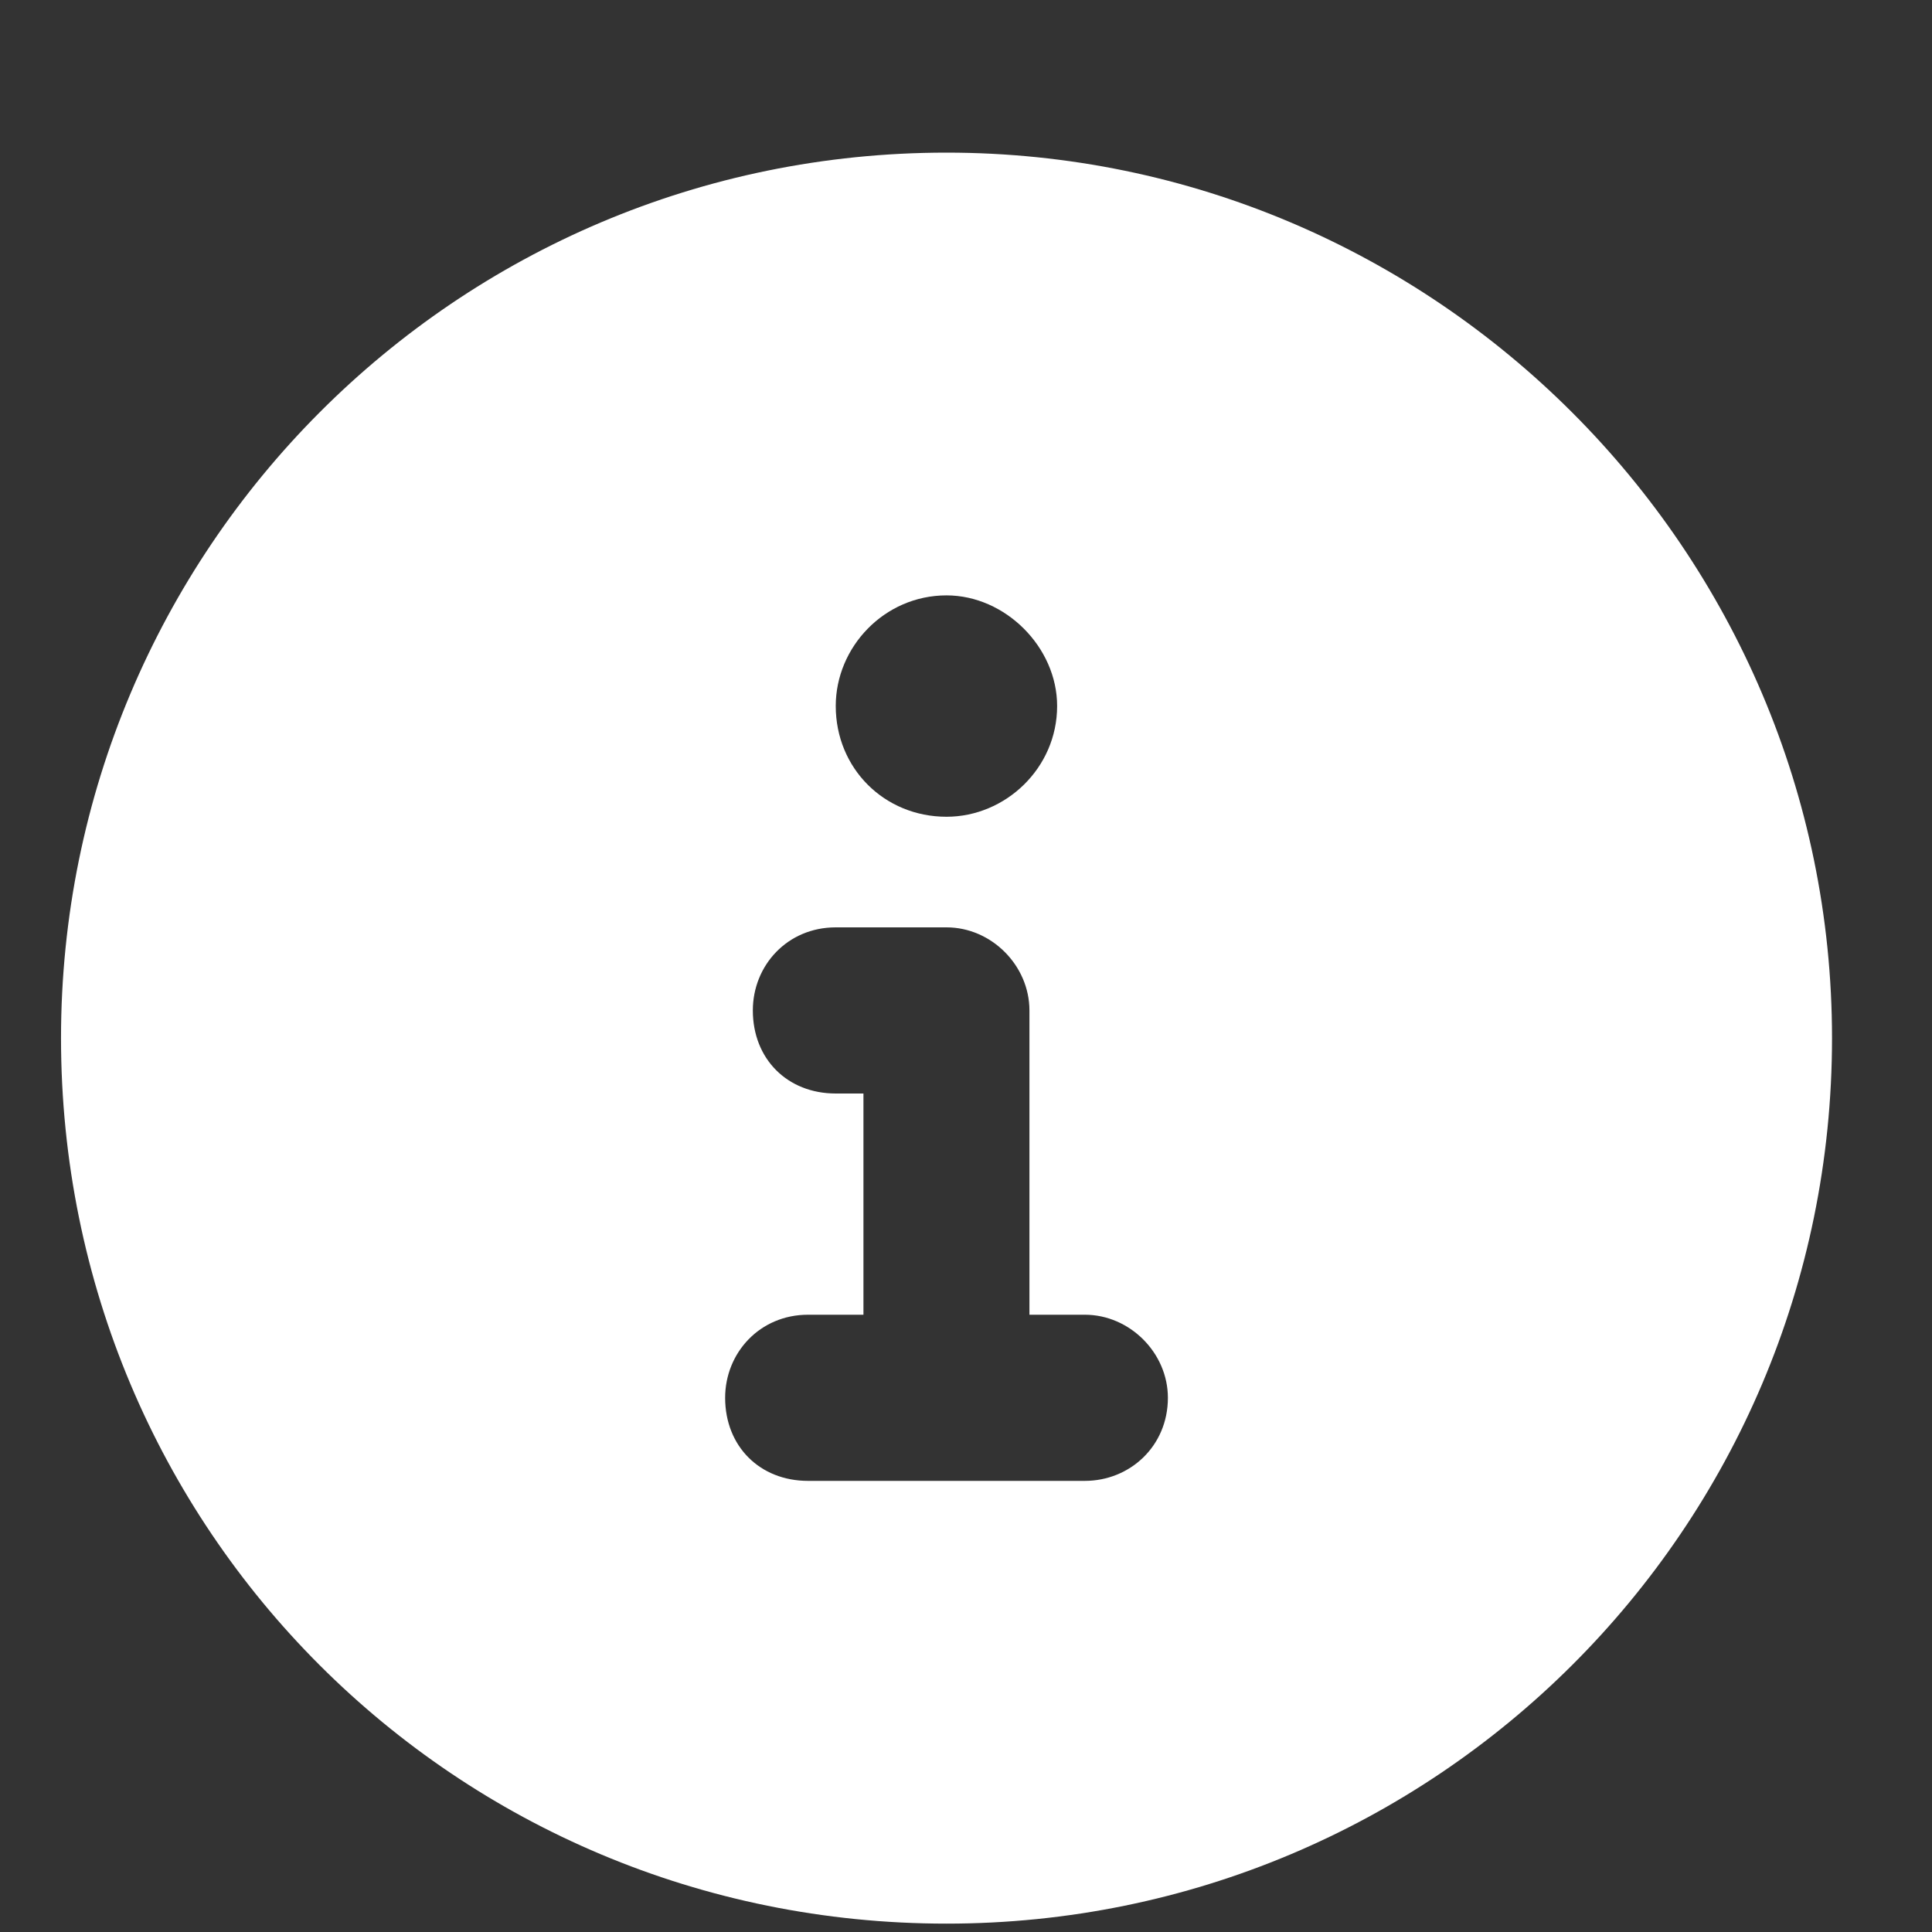 <svg width="12" height="12" viewBox="0 0 12 12" fill="none" xmlns="http://www.w3.org/2000/svg">
<rect x="0" y="0" width="12" height="12" fill="#333333" stroke="none"/>
<path d="M5.879 0.948C2.828 0.948 0.379 3.418 0.379 6.448C0.379 9.499 2.828 11.948 5.879 11.948C8.908 11.948 11.379 9.499 11.379 6.448C11.379 3.418 8.908 0.948 5.879 0.948ZM5.879 3.698C6.244 3.698 6.566 4.02 6.566 4.385C6.566 4.772 6.244 5.073 5.879 5.073C5.492 5.073 5.191 4.772 5.191 4.385C5.191 4.02 5.492 3.698 5.879 3.698ZM6.738 9.198H5.019C4.719 9.198 4.504 8.983 4.504 8.682C4.504 8.403 4.719 8.166 5.019 8.166H5.363V6.792H5.191C4.89 6.792 4.676 6.577 4.676 6.276C4.676 5.997 4.89 5.76 5.191 5.76H5.879C6.158 5.76 6.394 5.997 6.394 6.276V8.166H6.738C7.017 8.166 7.254 8.403 7.254 8.682C7.254 8.983 7.017 9.198 6.738 9.198Z" fill="white"/>
</svg>
